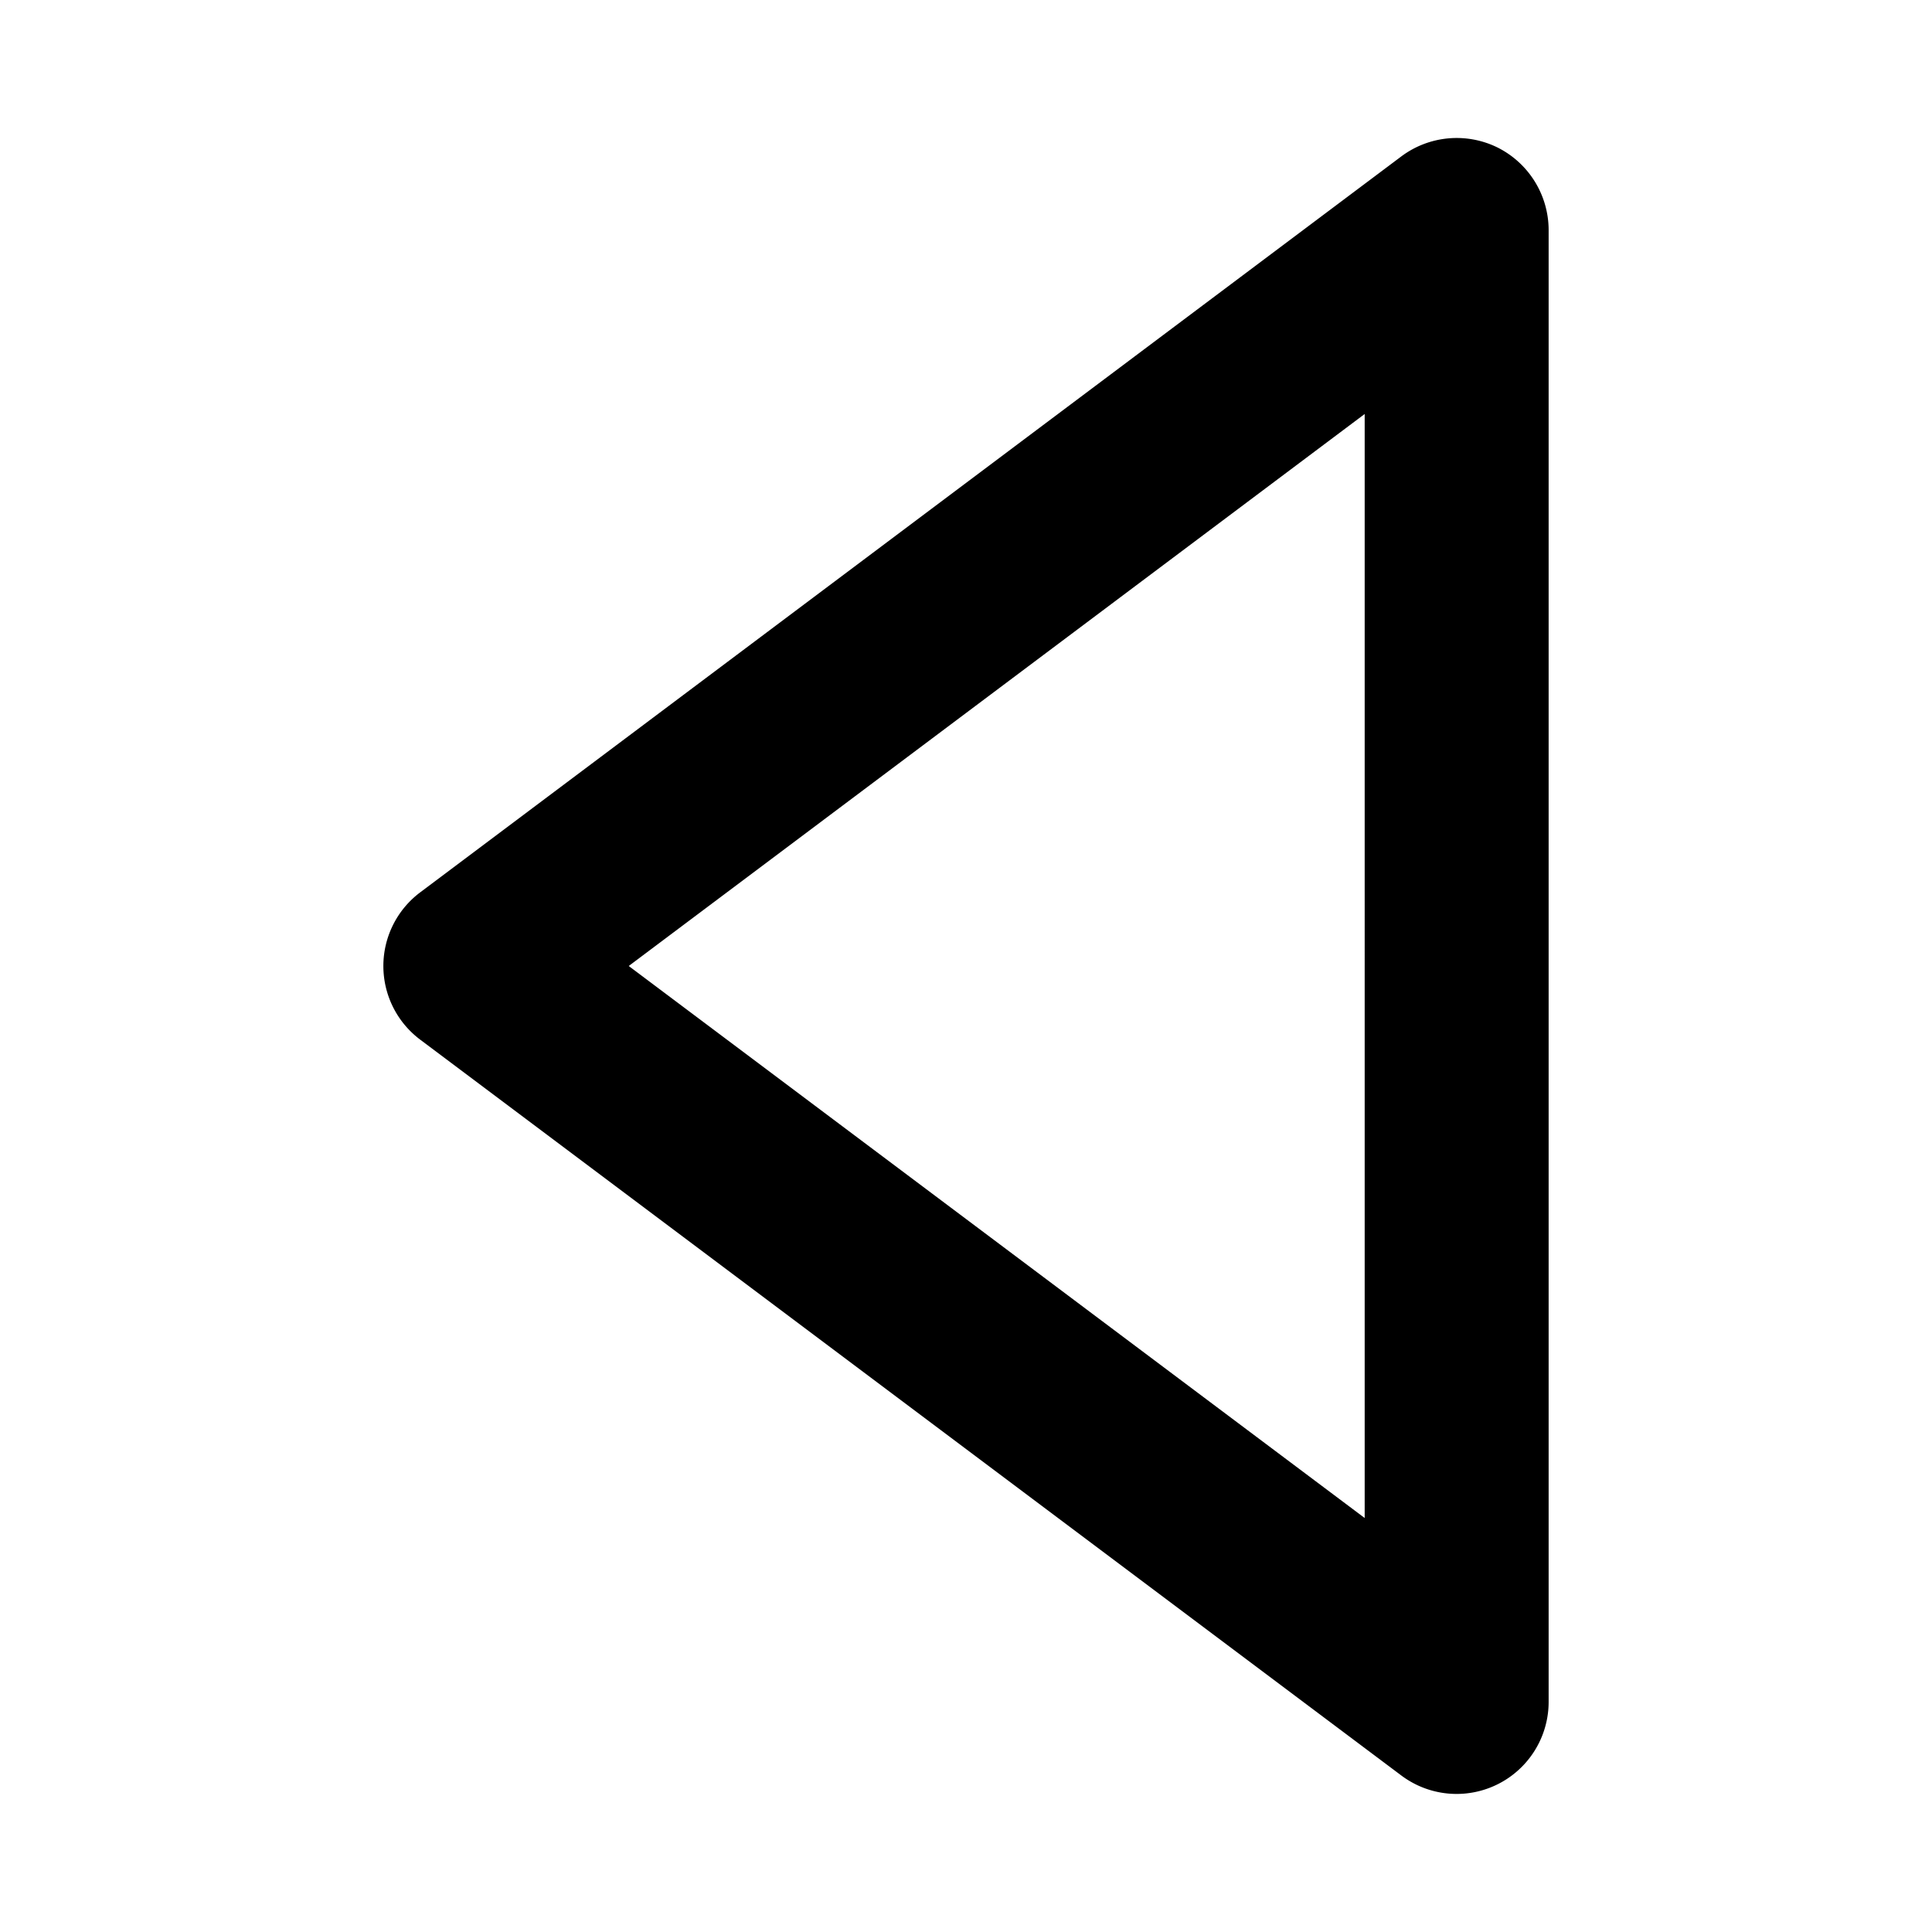 <svg xmlns="http://www.w3.org/2000/svg" fill="none" viewBox="0 0 14 14"><path fill="#000" fill-rule="evenodd" d="M10.854 1.07a.67.67 0 0 1 .368.597v10.666a.667.667 0 0 1-1.066.534L3.044 7.533a.667.667 0 0 1 0-1.066l7.111-5.334a.67.67 0 0 1 .699-.063M4.556 7l5.333 4V3z" clip-rule="evenodd"/></svg>
